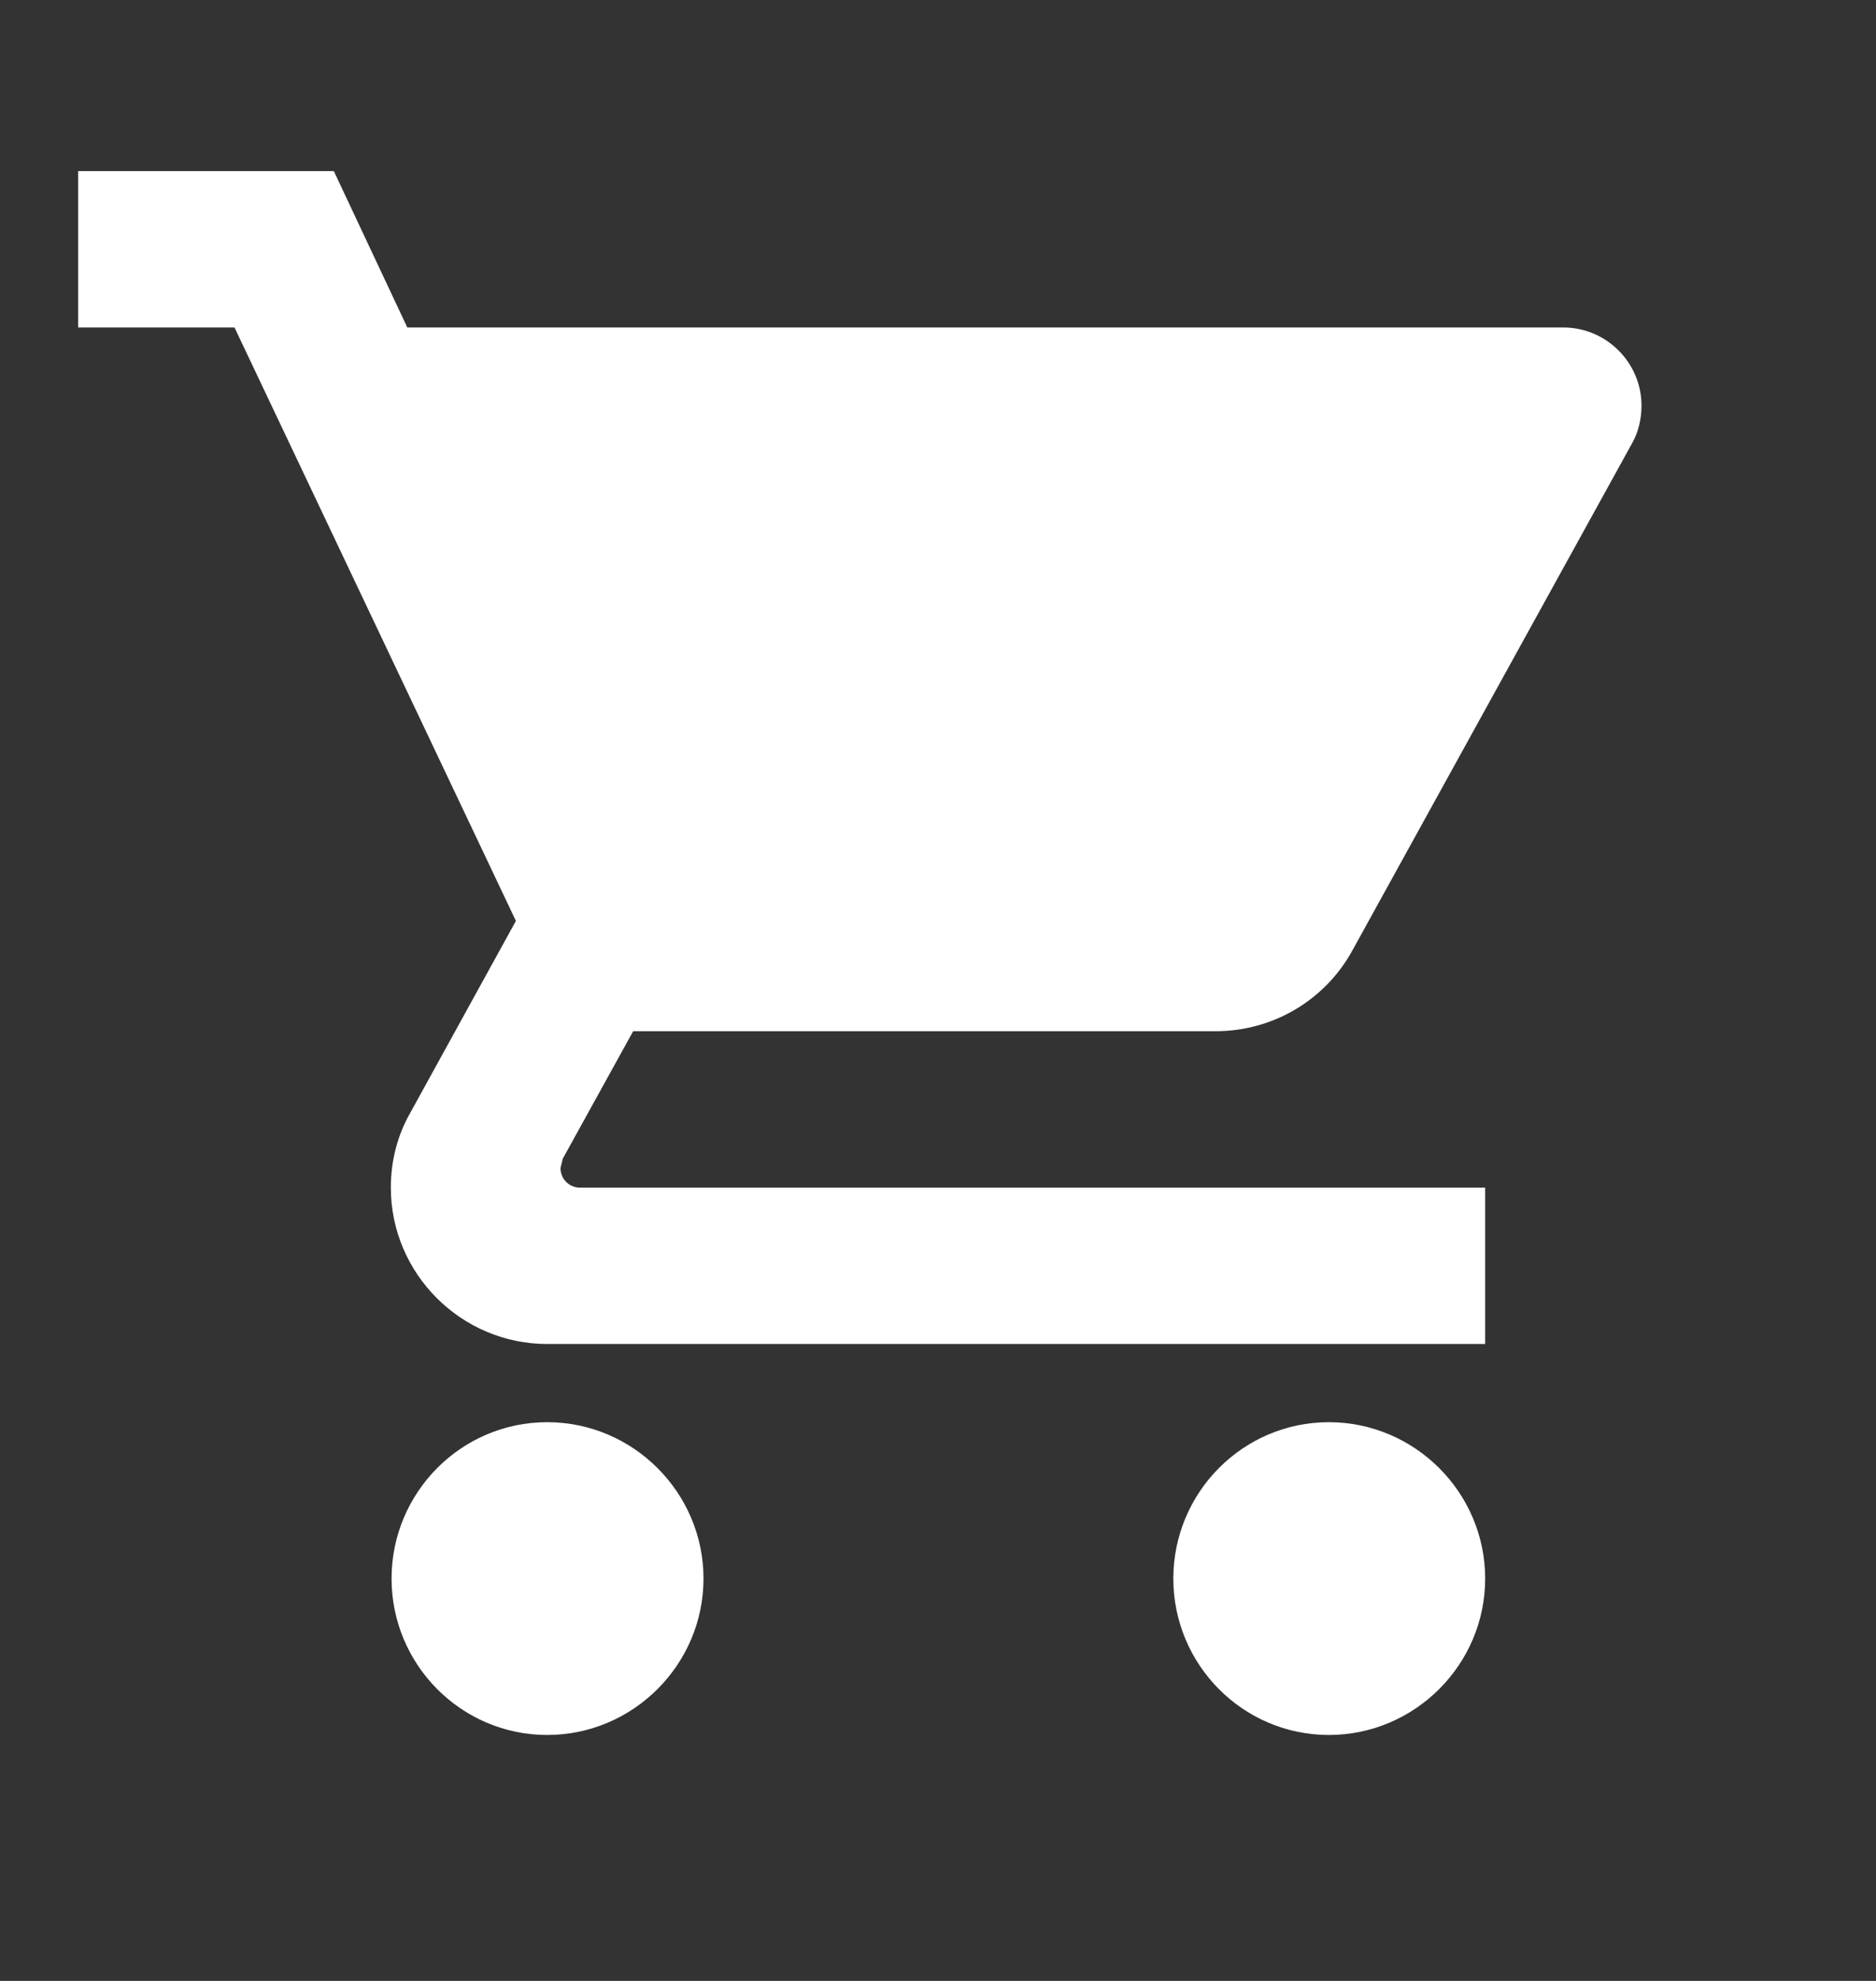 <svg width="18" height="19" viewBox="0 0 18 19" fill="none" xmlns="http://www.w3.org/2000/svg">
<rect x="0" y="0" width="18" height="19" fill="#333333" stroke="none"/>
<g clip-path="url(#clip0_1587_100)">
<path d="M5.25 13.641C4.425 13.641 3.757 14.316 3.757 15.141C3.757 15.966 4.425 16.641 5.25 16.641C6.075 16.641 6.75 15.966 6.75 15.141C6.75 14.316 6.075 13.641 5.25 13.641ZM0.75 1.641V3.141H2.25L4.95 8.833L3.938 10.671C3.817 10.881 3.75 11.128 3.75 11.391C3.75 12.216 4.425 12.891 5.25 12.891H14.25V11.391H5.565C5.46 11.391 5.378 11.308 5.378 11.203L5.4 11.113L6.075 9.891H11.662C12.225 9.891 12.72 9.583 12.975 9.118L15.66 4.251C15.72 4.146 15.75 4.018 15.75 3.891C15.75 3.478 15.412 3.141 15 3.141H3.908L3.203 1.641H0.75ZM12.75 13.641C11.925 13.641 11.258 14.316 11.258 15.141C11.258 15.966 11.925 16.641 12.75 16.641C13.575 16.641 14.25 15.966 14.25 15.141C14.25 14.316 13.575 13.641 12.75 13.641Z" fill="white"/>
</g>
<defs>
<clipPath id="clip0_1587_100">
<rect width="18" height="18" fill="white" transform="translate(0 0.141)"/>
</clipPath>
</defs>
</svg>
